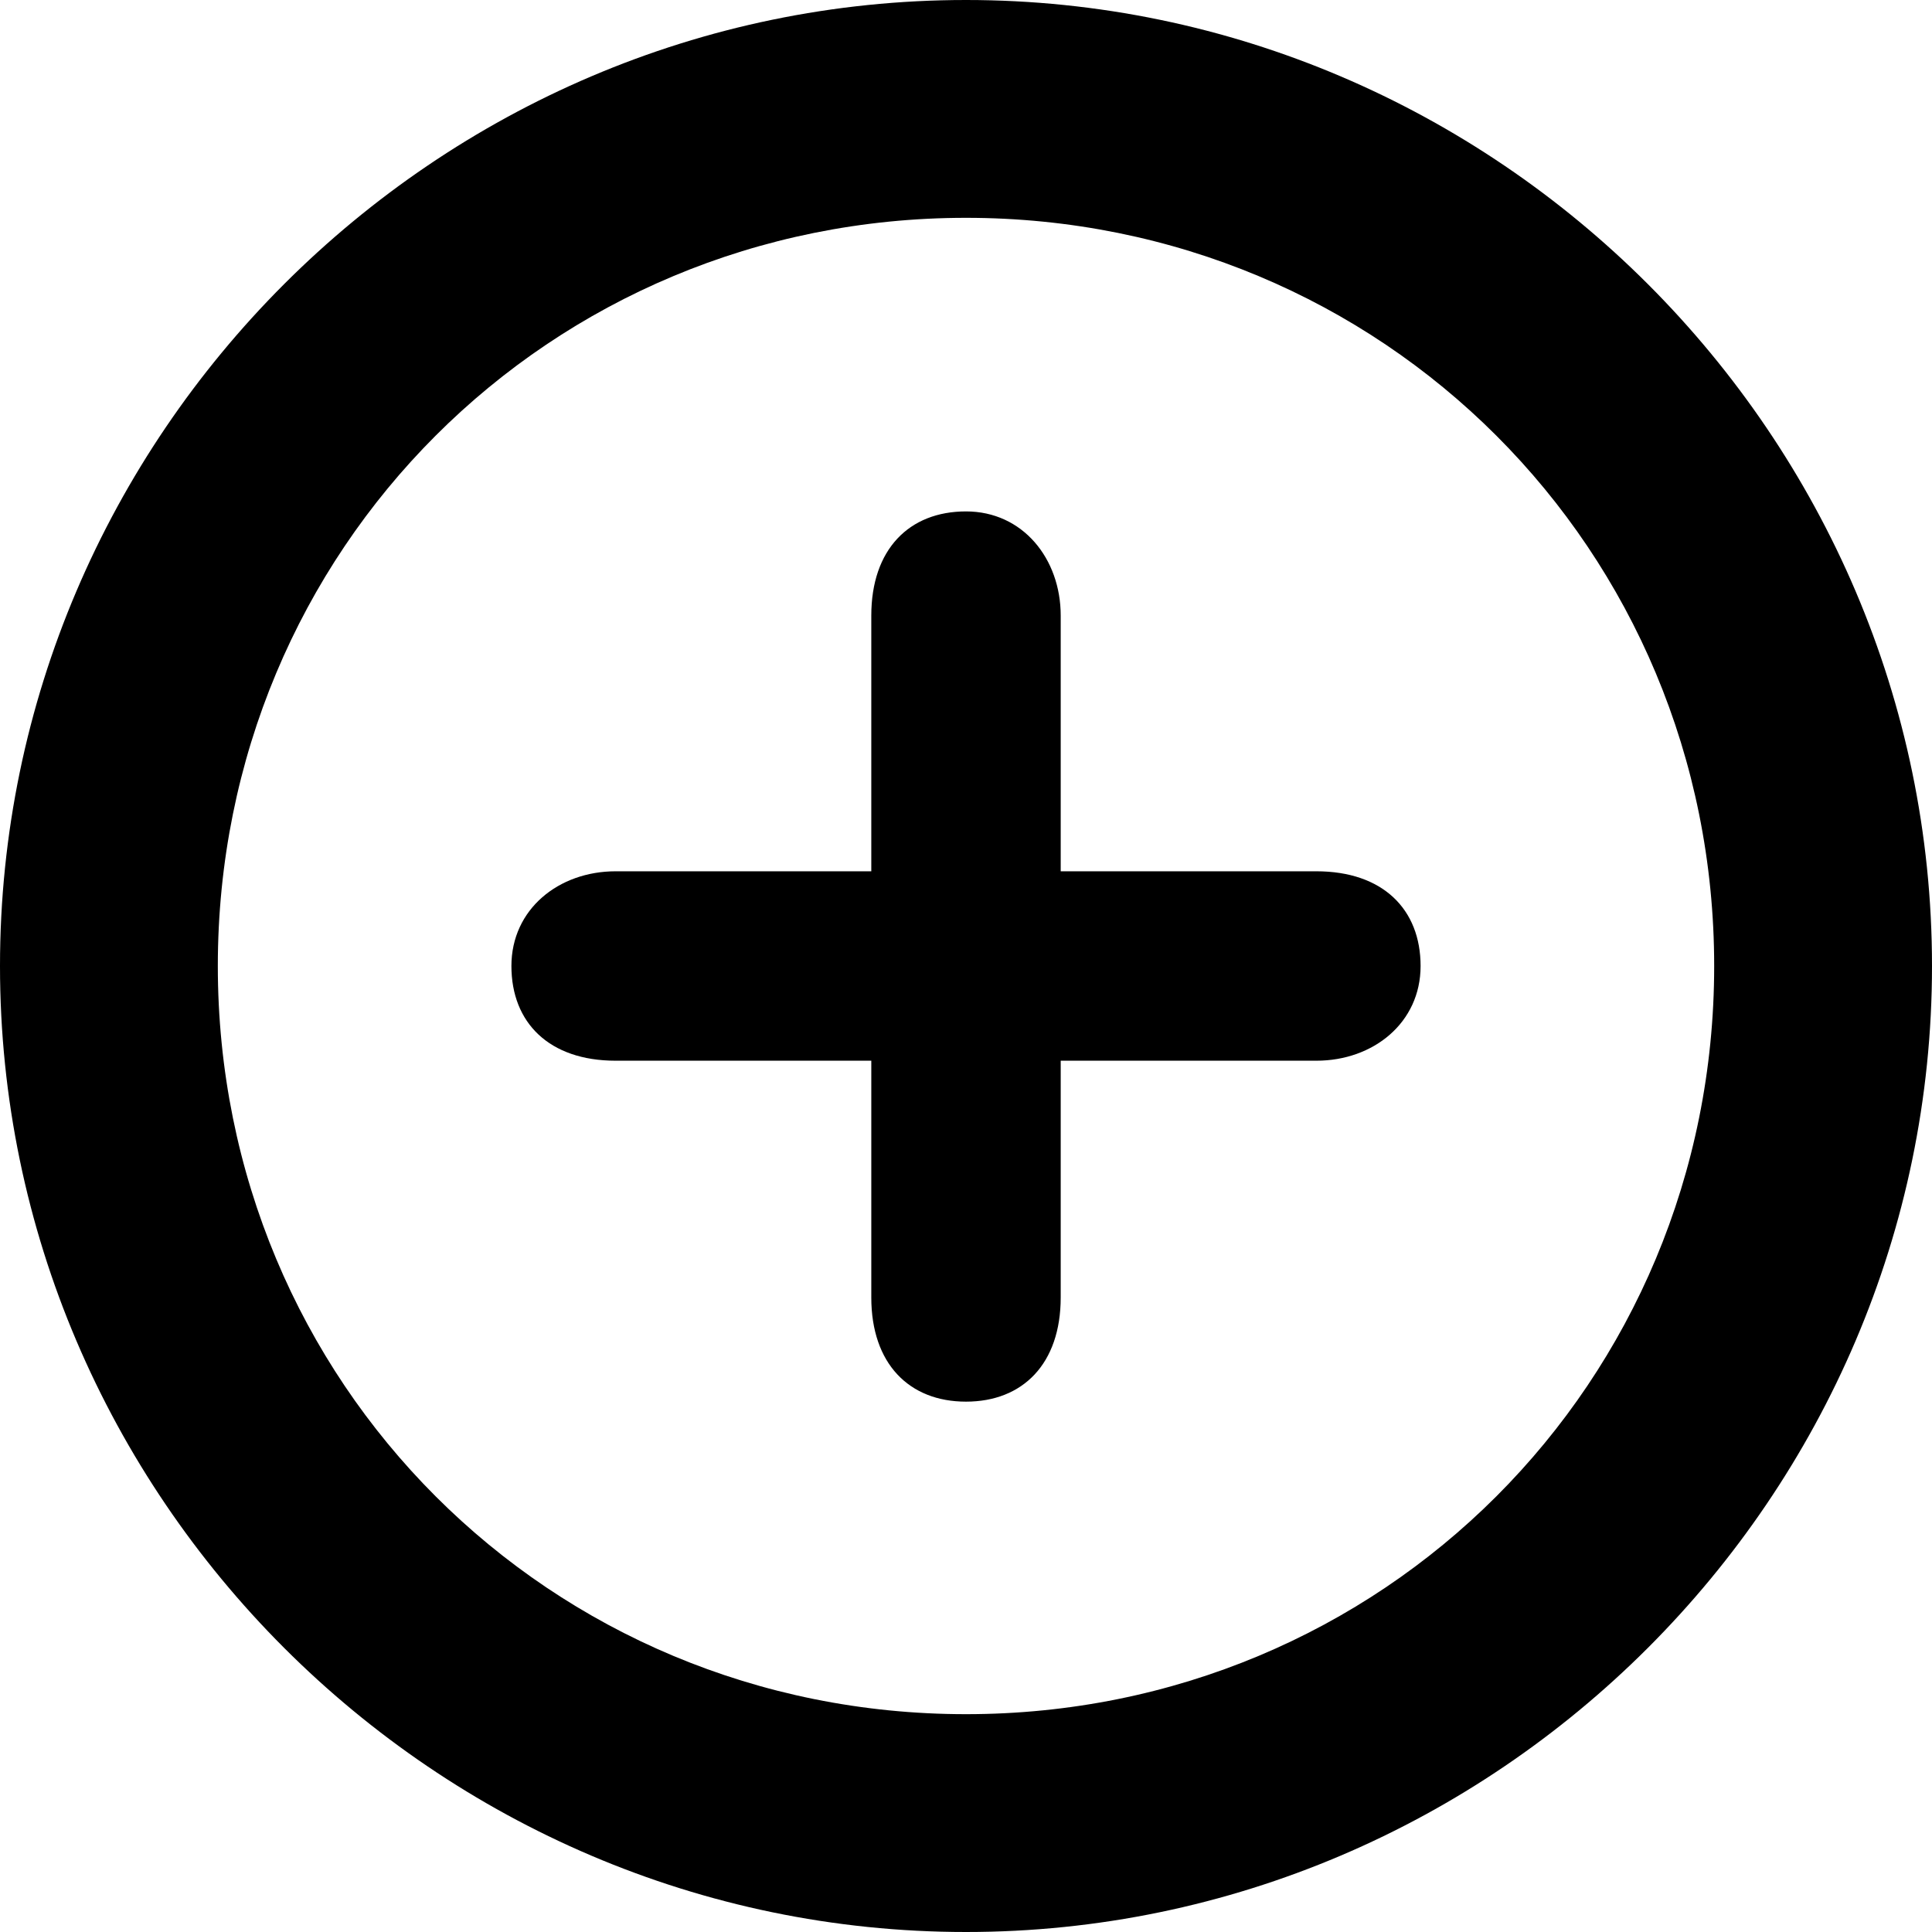 <svg version="1.1" xmlns="http://www.w3.org/2000/svg"  x="0px" y="0px"
	 viewBox="0 0 20.4 20.4" style="enable-background:new 0 0 20.4 20.4;" xml:space="preserve">
<path class="st0" d="M10.2,20.4c5.6,0,10.2-4.6,10.2-10.2C20.4,4.6,15.8,0,10.2,0C4.6,0,0,4.6,0,10.2C0,15.8,4.6,20.4,10.2,20.4z
	 M10.2,18.1c-4.4,0-7.9-3.5-7.9-7.9c0-4.4,3.5-7.9,7.9-7.9c4.4,0,7.9,3.5,7.9,7.9C18.1,14.6,14.6,18.1,10.2,18.1z M10.2,14.8
	c0.6,0,1-0.4,1-1.1v-2.5h2.7c0.6,0,1.1-0.4,1.1-1c0-0.6-0.4-1-1.1-1h-2.7V6.5c0-0.6-0.4-1.1-1-1.1s-1,0.4-1,1.1v2.7H6.5
	c-0.6,0-1.1,0.4-1.1,1c0,0.6,0.4,1,1.1,1h2.7v2.5C9.2,14.4,9.6,14.8,10.2,14.8z"/>
</svg>
